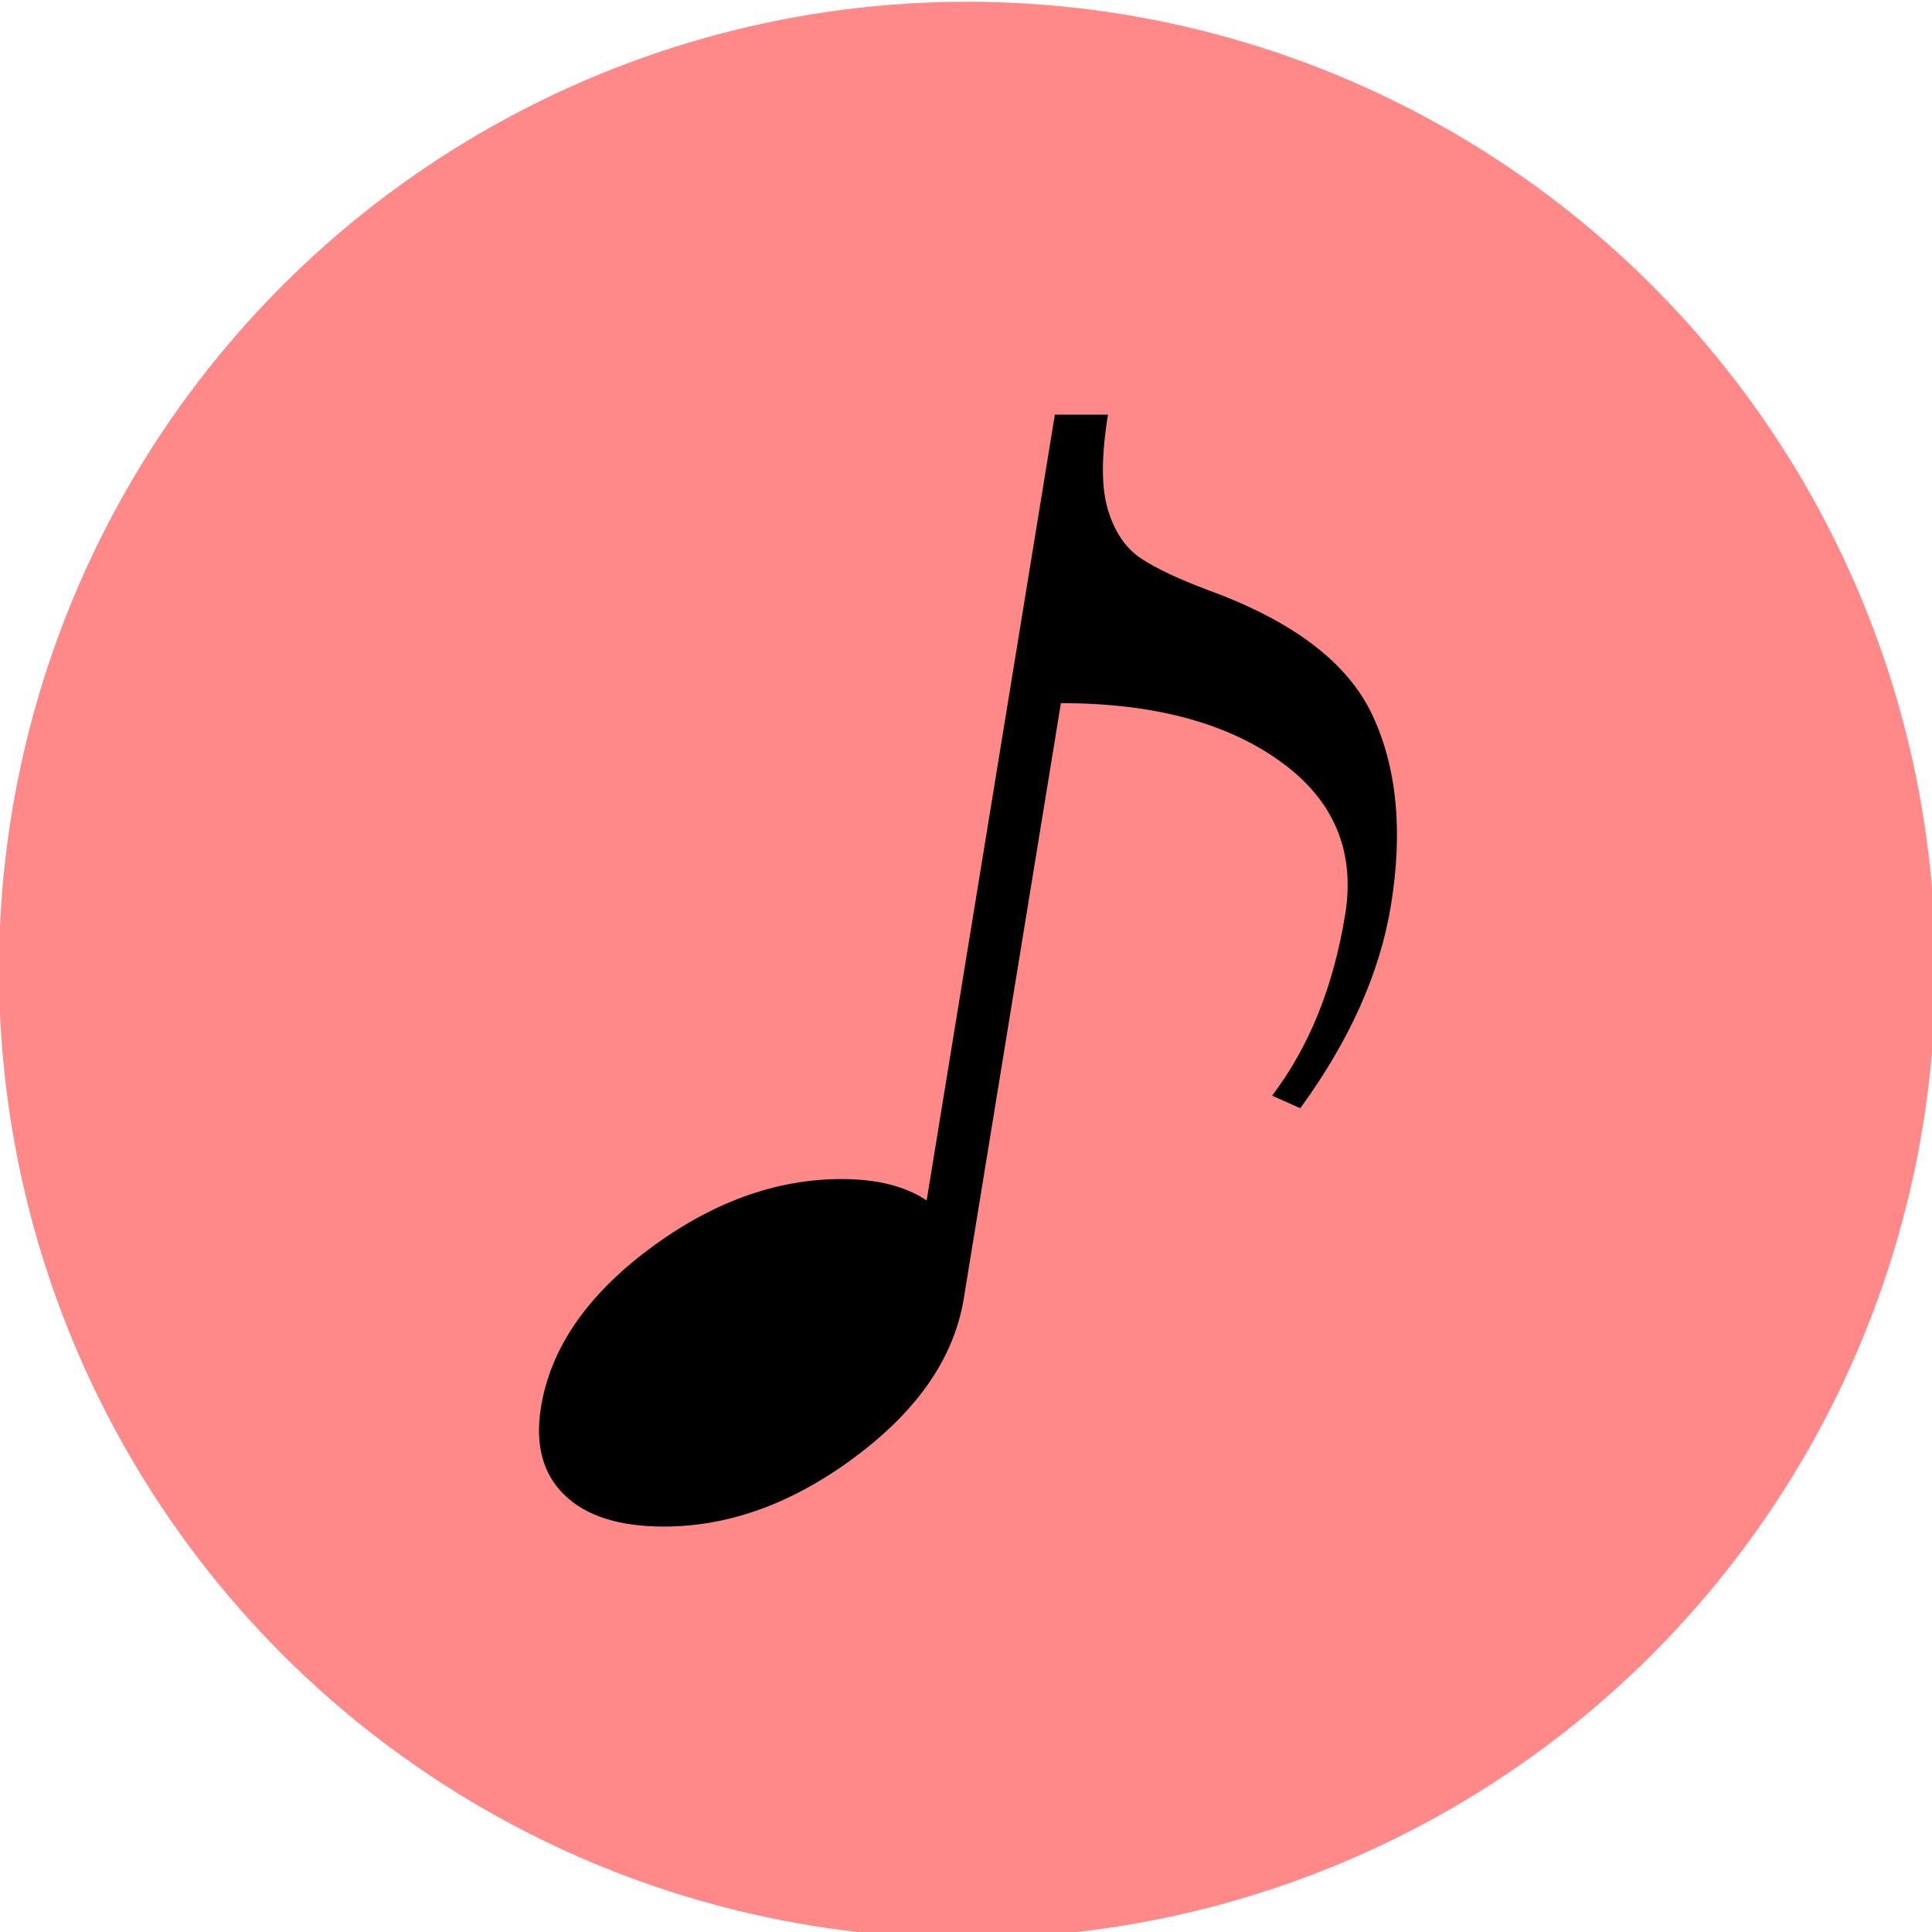 <?xml version="1.0" encoding="UTF-8" standalone="no"?>
<!-- Created with Inkscape (http://www.inkscape.org/) -->

<svg
   xmlns:dc="http://purl.org/dc/elements/1.1/"
   xmlns:cc="http://creativecommons.org/ns#"
   xmlns:rdf="http://www.w3.org/1999/02/22-rdf-syntax-ns#"
   xmlns:svg="http://www.w3.org/2000/svg"
   xmlns="http://www.w3.org/2000/svg"
   xmlns:sodipodi="http://sodipodi.sourceforge.net/DTD/sodipodi-0.dtd"
   xmlns:inkscape="http://www.inkscape.org/namespaces/inkscape"
   width="64"
   height="64"
   viewBox="0 0 64 64"
   id="svg2"
   version="1.1"
   inkscape:version="0.91 r13725"
   sodipodi:docname="favicon.svg"
   inkscape:export-filename="C:\Users\Rikin\Documents\School Stuff\2016-2017\ITGS\IA\Frontend\favicon.png"
   inkscape:export-xdpi="90"
   inkscape:export-ydpi="90">
  <defs
     id="defs4" />
  <sodipodi:namedview
     id="base"
     pagecolor="#ffffff"
     bordercolor="#666666"
     borderopacity="1.0"
     inkscape:pageopacity="0.0"
     inkscape:pageshadow="2"
     inkscape:zoom="6.21875"
     inkscape:cx="43.282282"
     inkscape:cy="57.521275"
     inkscape:document-units="px"
     inkscape:current-layer="g4153"
     showgrid="false"
     units="px"
     inkscape:window-width="1824"
     inkscape:window-height="963"
     inkscape:window-x="-8"
     inkscape:window-y="-8"
     inkscape:window-maximized="1" />
  <g
     inkscape:label="Layer 1"
     inkscape:groupmode="layer"
     id="layer1"
     transform="translate(0,-988.362)">
    <g
       style="font-style:normal;font-weight:normal;font-size:12px;font-family:Dialog;color-interpolation:auto;fill:#000000;fill-opacity:1;stroke:#000000;stroke-width:1;stroke-linecap:square;stroke-linejoin:miter;stroke-miterlimit:10;stroke-dasharray:none;stroke-dashoffset:0;stroke-opacity:1;color-rendering:auto;image-rendering:auto;shape-rendering:auto;text-rendering:auto"
       id="g4153"
       transform="matrix(0.204,0,0,0.204,14.298,963.392)">
      <circle
         style="opacity:1;fill:#ff8888;fill-opacity:1;stroke:none;stroke-width:2.948;stroke-miterlimit:4;stroke-dasharray:none;stroke-opacity:1"
         id="path4158"
         cx="86.977"
         cy="279.914"
         r="157.226" />
      <g
         id="g4143"
         transform="matrix(0.852,0,-0.139,0.852,56.493,41.527)">
        <g
           id="g4145">
          <path
             id="path4147"
             d="m 90.984,173.953 q 0,11.812 2.953,18.141 2.953,6.328 7.734,9.211 4.781,2.883 13.922,6.117 25.734,8.859 35.156,23.836 9.422,14.977 9.422,36.211 0,19.266 -10.969,38.672 l -5.766,-2.391 q 8.297,-13.922 8.297,-34.453 0,-18.281 -17.227,-29.32 -17.227,-11.039 -43.523,-11.039 l 0,113.484 q 0,16.734 -15.68,30.094 -15.68,13.359 -34.383,13.359 -12.797,0 -19.969,-6.047 -7.172,-6.047 -7.172,-16.734 0,-16.734 15.68,-30.094 15.68,-13.359 34.523,-13.359 10.125,0 16.875,4.078 l 0,-149.766 10.125,0 z"
             inkscape:connector-curvature="0"
             style="stroke:none" />
        </g>
      </g>
    </g>
  </g>
</svg>
